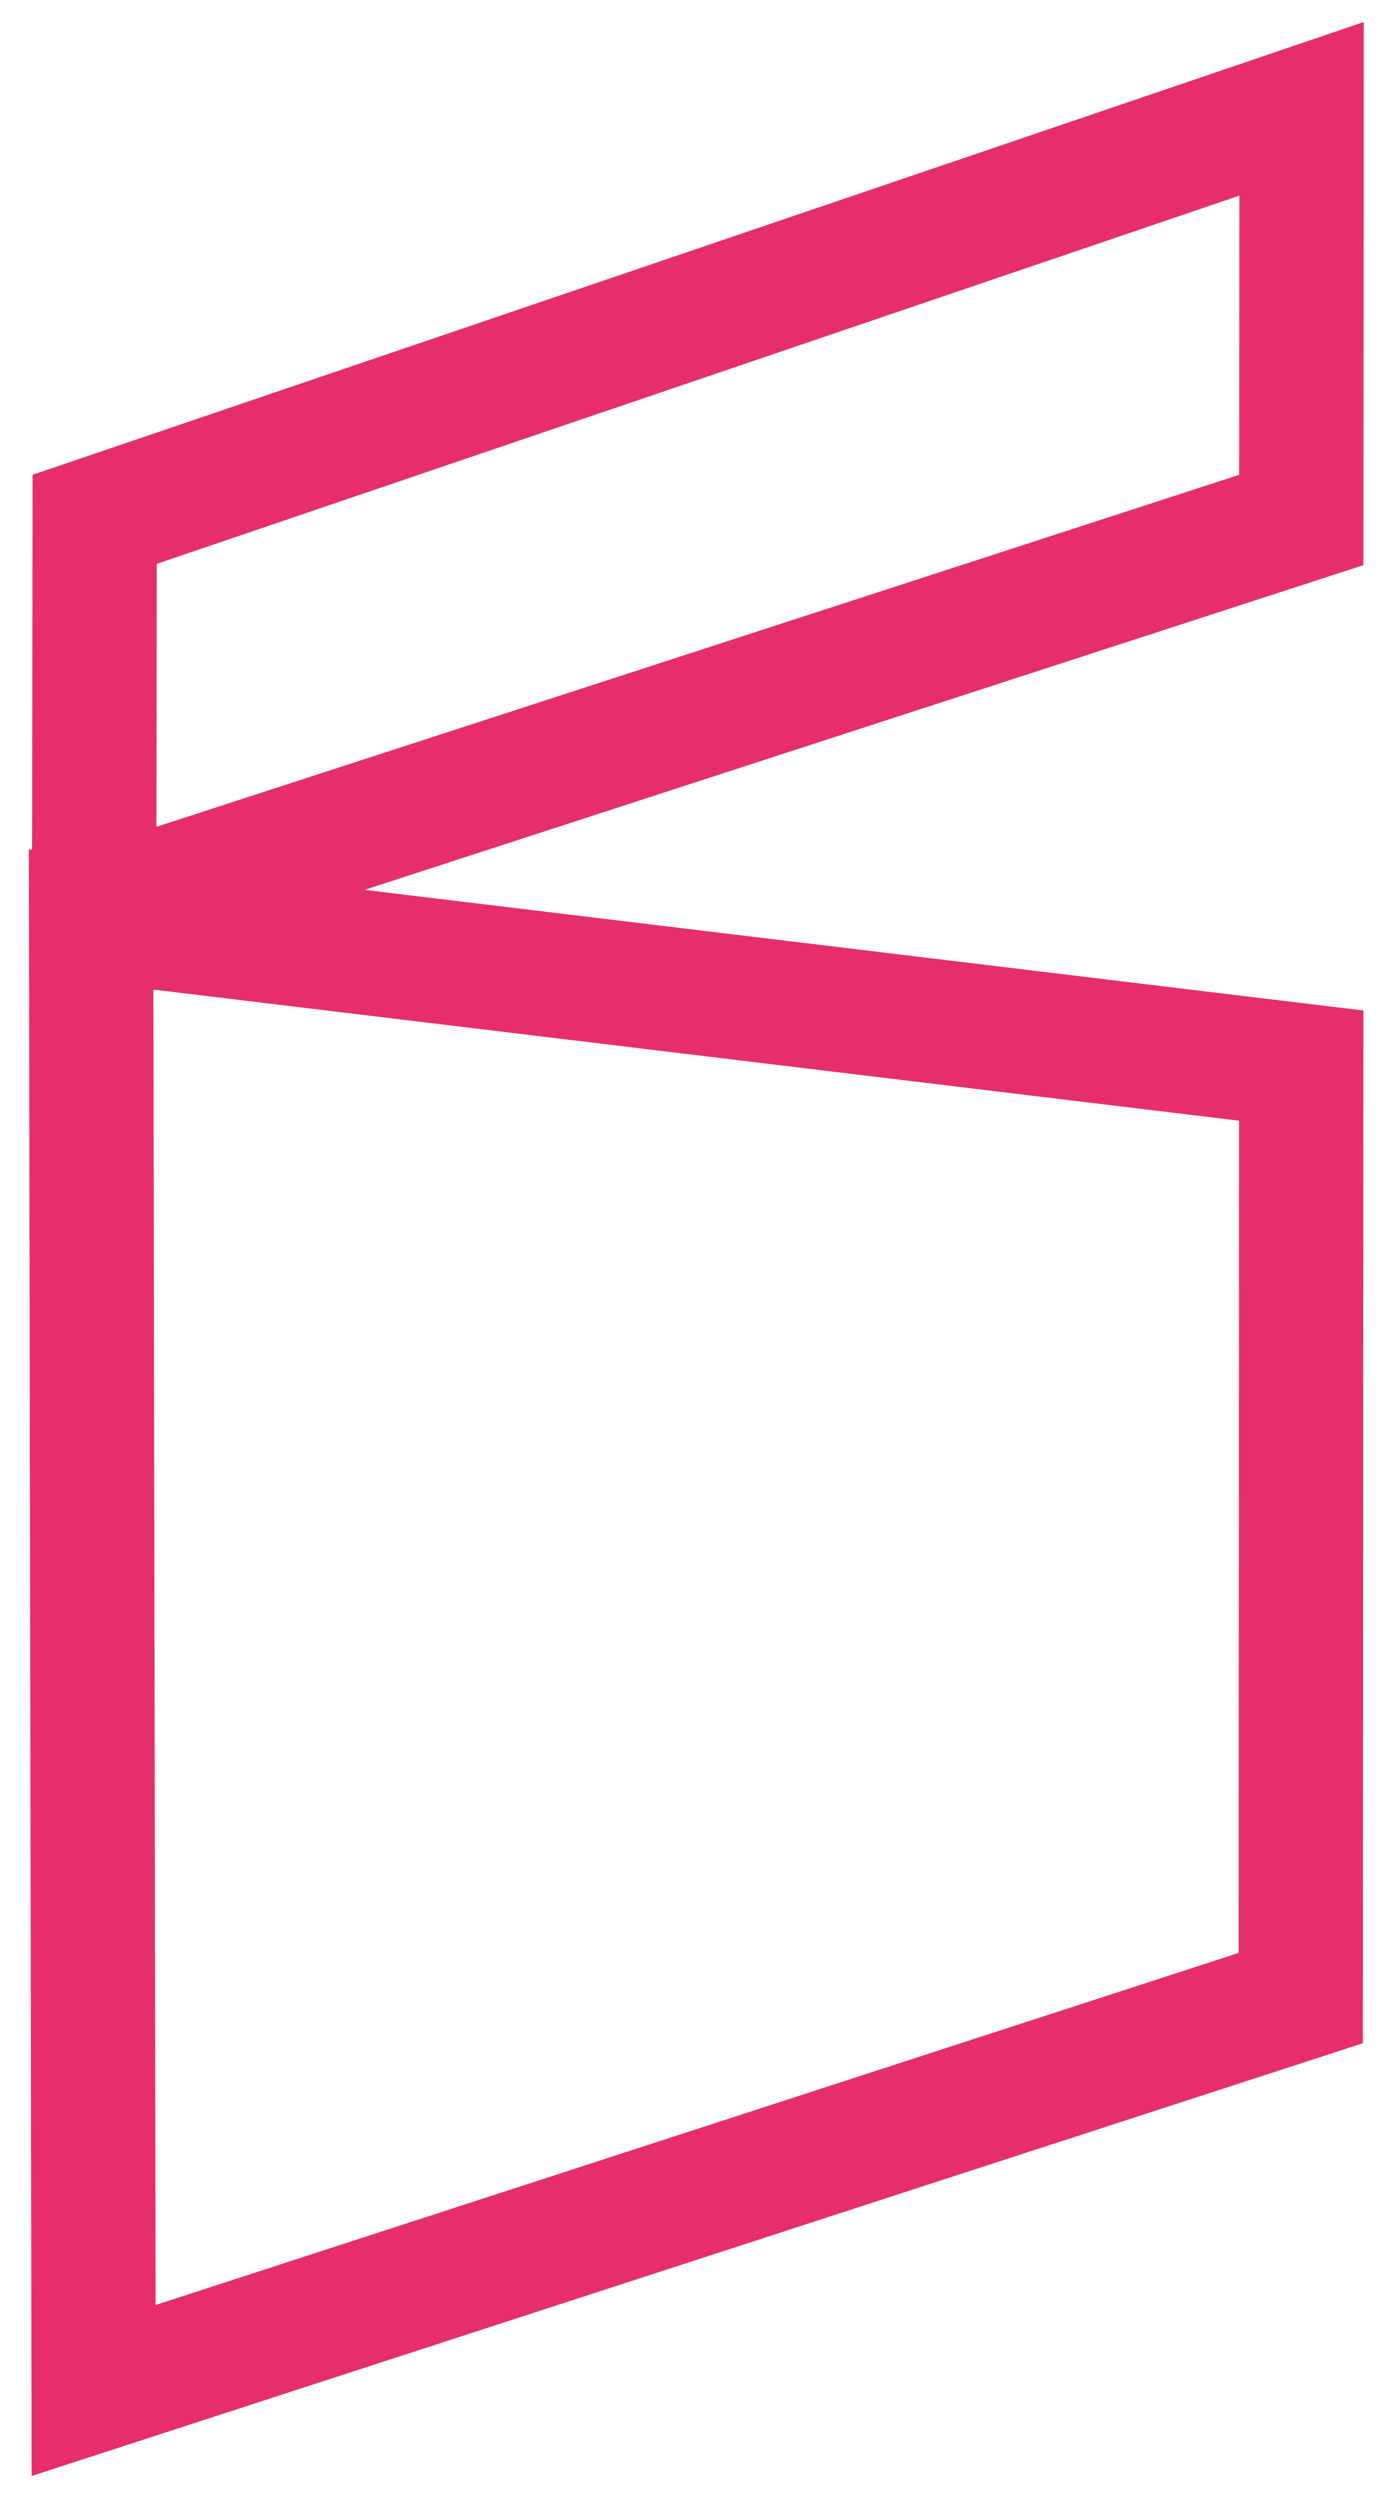 <svg xmlns="http://www.w3.org/2000/svg" width="22.263" height="40.231" viewBox="0 0 22.263 40.231">
  <g id="premiera" transform="translate(-1.848 -0.481)">
    <g id="Group_312" data-name="Group 312" transform="matrix(-0.995, -0.105, 0.105, -0.995, 22.497, 41.245)">
      <path id="Path_23" data-name="Path 23" d="M19.321.038.012,6.7l.262,15,19.513,2Z" transform="matrix(0.996, -0.087, 0.087, 0.996, 0.02, 1.914)" fill="none" stroke="#e62e6c" stroke-width="2"/>
      <path id="Path_202" data-name="Path 202" d="M19.321.038.012,6.7l.115,6.614,19.3-6.953Z" transform="matrix(0.996, -0.087, 0.087, 0.996, 2.506, 25.559)" fill="none" stroke="#e62e6c" stroke-width="2"/>
    </g>
  </g>
</svg>
